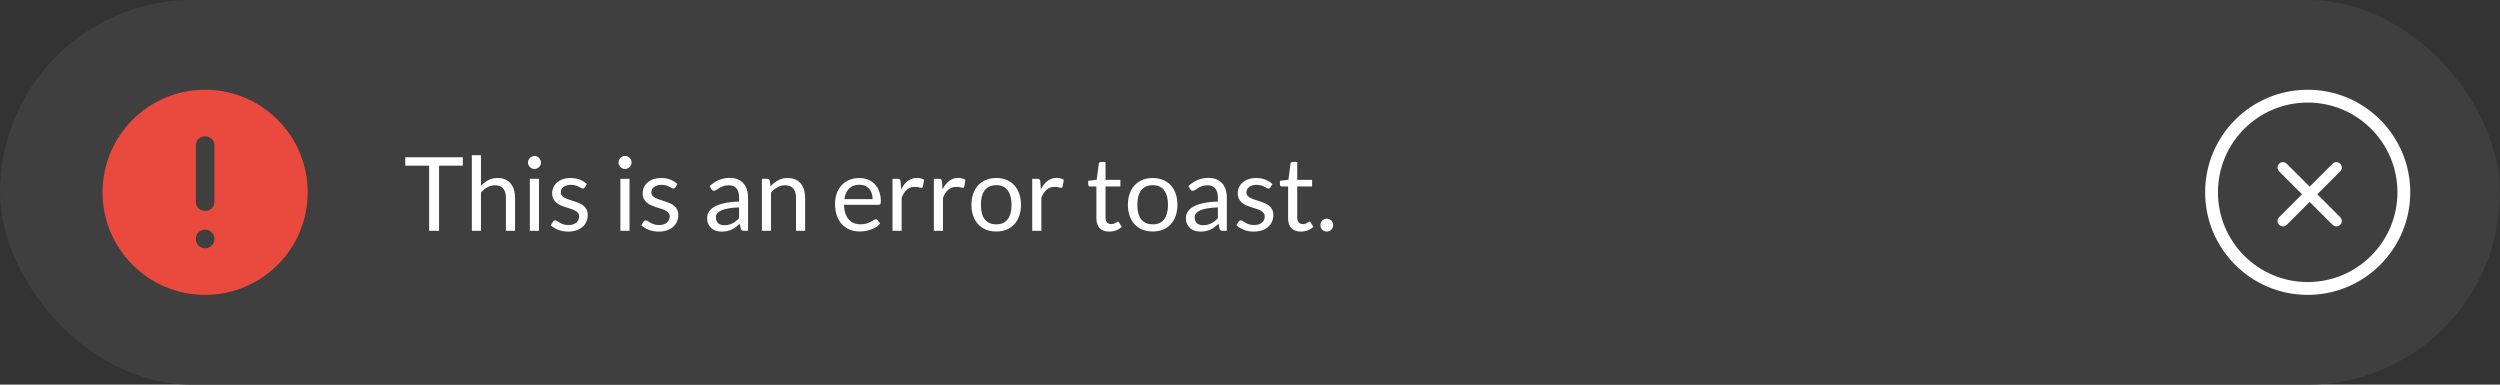 <?xml version="1.0" encoding="UTF-8"?>
<svg width="390px" height="60px" viewBox="0 0 390 60" version="1.1" xmlns="http://www.w3.org/2000/svg" xmlns:xlink="http://www.w3.org/1999/xlink">
    <rect x="0" y="0" width="390" height="60" fill="#333333" stroke="none"/>
    <title>close</title>
    <g id="Page-1" stroke="none" stroke-width="1" fill="none" fill-rule="evenodd">
        <g id="close">
            <rect id="Rectangle" fill="#3F3F3F" fill-rule="nonzero" x="0" y="0" width="390" height="60" rx="30"></rect>
            <path d="M32,46 C40.837,46 48,38.837 48,30 C48,21.163 40.837,14 32,14 C23.163,14 16,21.163 16,30 C16,38.837 23.163,46 32,46 Z" id="Path" fill="#EA4A3E" fill-rule="nonzero"></path>
            <path d="M32.054,38.726 C31.461,38.748 30.915,38.408 30.672,37.867 C30.43,37.325 30.541,36.691 30.952,36.264 C31.364,35.837 31.993,35.702 32.543,35.923 C33.093,36.145 33.454,36.679 33.454,37.272 C33.467,38.059 32.841,38.709 32.054,38.726 Z" id="Path" fill="#3F3F3F"></path>
            <path d="M33.453,31.461 C33.474,31.971 33.202,32.452 32.743,32.713 C32.285,32.974 31.715,32.974 31.257,32.713 C30.798,32.452 30.526,31.971 30.547,31.461 L30.547,22.721 C30.526,22.21 30.798,21.73 31.257,21.468 C31.715,21.207 32.285,21.207 32.743,21.468 C33.202,21.73 33.474,22.21 33.453,22.721 L33.453,31.461 Z" id="Path" fill="#3F3F3F"></path>
            <path d="M72.2,24.536 L72.2,25.84 L68.496,25.84 L68.496,36 L66.944,36 L66.944,25.84 L63.224,25.84 L63.224,24.536 L72.2,24.536 Z M73.606,36 L73.606,24.216 L75.029,24.216 L75.029,28.984 C75.376,28.616 75.76,28.323 76.181,28.104 C76.603,27.88 77.088,27.768 77.638,27.768 C78.08,27.768 78.469,27.843 78.805,27.992 C79.147,28.136 79.43,28.344 79.653,28.616 C79.883,28.883 80.056,29.205 80.174,29.584 C80.291,29.963 80.35,30.381 80.35,30.84 L80.35,36 L78.925,36 L78.925,30.84 C78.925,30.227 78.784,29.752 78.501,29.416 C78.224,29.075 77.797,28.904 77.222,28.904 C76.8,28.904 76.406,29.005 76.037,29.208 C75.675,29.411 75.339,29.685 75.029,30.032 L75.029,36 L73.606,36 Z M84.08,27.896 L84.08,36 L82.656,36 L82.656,27.896 L84.08,27.896 Z M84.4,25.352 C84.4,25.491 84.371,25.621 84.312,25.744 C84.259,25.861 84.184,25.968 84.088,26.064 C83.998,26.155 83.891,26.227 83.768,26.28 C83.645,26.333 83.515,26.36 83.376,26.36 C83.237,26.36 83.107,26.333 82.984,26.28 C82.867,26.227 82.76,26.155 82.664,26.064 C82.573,25.968 82.501,25.861 82.448,25.744 C82.395,25.621 82.368,25.491 82.368,25.352 C82.368,25.213 82.395,25.083 82.448,24.96 C82.501,24.832 82.573,24.723 82.664,24.632 C82.76,24.536 82.867,24.461 82.984,24.408 C83.107,24.355 83.237,24.328 83.376,24.328 C83.515,24.328 83.645,24.355 83.768,24.408 C83.891,24.461 83.998,24.536 84.088,24.632 C84.184,24.723 84.259,24.832 84.312,24.96 C84.371,25.083 84.4,25.213 84.4,25.352 Z M91.23,29.232 C91.166,29.349 91.067,29.408 90.934,29.408 C90.854,29.408 90.763,29.379 90.662,29.32 C90.561,29.261 90.435,29.197 90.286,29.128 C90.142,29.053 89.969,28.987 89.766,28.928 C89.563,28.864 89.323,28.832 89.046,28.832 C88.806,28.832 88.59,28.864 88.398,28.928 C88.206,28.987 88.04,29.069 87.902,29.176 C87.769,29.283 87.665,29.408 87.59,29.552 C87.52,29.691 87.486,29.843 87.486,30.008 C87.486,30.216 87.544,30.389 87.662,30.528 C87.784,30.667 87.945,30.787 88.142,30.888 C88.339,30.989 88.563,31.08 88.814,31.16 C89.064,31.235 89.32,31.317 89.582,31.408 C89.849,31.493 90.107,31.589 90.358,31.696 C90.609,31.803 90.832,31.936 91.03,32.096 C91.227,32.256 91.385,32.453 91.502,32.688 C91.624,32.917 91.686,33.195 91.686,33.52 C91.686,33.893 91.619,34.24 91.486,34.56 C91.353,34.875 91.155,35.149 90.894,35.384 C90.632,35.613 90.312,35.795 89.934,35.928 C89.555,36.061 89.118,36.128 88.622,36.128 C88.056,36.128 87.544,36.037 87.086,35.856 C86.627,35.669 86.238,35.432 85.918,35.144 L86.254,34.6 C86.296,34.531 86.347,34.477 86.406,34.44 C86.465,34.403 86.542,34.384 86.638,34.384 C86.734,34.384 86.835,34.421 86.942,34.496 C87.049,34.571 87.177,34.653 87.326,34.744 C87.481,34.835 87.665,34.917 87.878,34.992 C88.097,35.067 88.368,35.104 88.694,35.104 C88.971,35.104 89.214,35.069 89.422,35 C89.63,34.925 89.803,34.827 89.942,34.704 C90.081,34.581 90.182,34.44 90.246,34.28 C90.315,34.12 90.35,33.949 90.35,33.768 C90.35,33.544 90.288,33.36 90.166,33.216 C90.049,33.067 89.891,32.941 89.694,32.84 C89.496,32.733 89.27,32.643 89.014,32.568 C88.763,32.488 88.504,32.405 88.238,32.32 C87.977,32.235 87.718,32.139 87.462,32.032 C87.211,31.92 86.987,31.781 86.79,31.616 C86.593,31.451 86.433,31.248 86.31,31.008 C86.192,30.763 86.134,30.467 86.134,30.12 C86.134,29.811 86.198,29.515 86.326,29.232 C86.454,28.944 86.641,28.693 86.886,28.48 C87.131,28.261 87.433,28.088 87.79,27.96 C88.147,27.832 88.555,27.768 89.014,27.768 C89.547,27.768 90.025,27.853 90.446,28.024 C90.873,28.189 91.24,28.419 91.55,28.712 L91.23,29.232 Z M98.205,27.896 L98.205,36 L96.781,36 L96.781,27.896 L98.205,27.896 Z M98.525,25.352 C98.525,25.491 98.496,25.621 98.437,25.744 C98.384,25.861 98.309,25.968 98.213,26.064 C98.123,26.155 98.016,26.227 97.893,26.28 C97.77,26.333 97.64,26.36 97.501,26.36 C97.362,26.36 97.232,26.333 97.109,26.28 C96.992,26.227 96.885,26.155 96.789,26.064 C96.698,25.968 96.626,25.861 96.573,25.744 C96.52,25.621 96.493,25.491 96.493,25.352 C96.493,25.213 96.52,25.083 96.573,24.96 C96.626,24.832 96.698,24.723 96.789,24.632 C96.885,24.536 96.992,24.461 97.109,24.408 C97.232,24.355 97.362,24.328 97.501,24.328 C97.64,24.328 97.77,24.355 97.893,24.408 C98.016,24.461 98.123,24.536 98.213,24.632 C98.309,24.723 98.384,24.832 98.437,24.96 C98.496,25.083 98.525,25.213 98.525,25.352 Z M105.355,29.232 C105.291,29.349 105.192,29.408 105.059,29.408 C104.979,29.408 104.888,29.379 104.787,29.32 C104.686,29.261 104.56,29.197 104.411,29.128 C104.267,29.053 104.094,28.987 103.891,28.928 C103.688,28.864 103.448,28.832 103.171,28.832 C102.931,28.832 102.715,28.864 102.523,28.928 C102.331,28.987 102.166,29.069 102.027,29.176 C101.894,29.283 101.79,29.408 101.715,29.552 C101.646,29.691 101.611,29.843 101.611,30.008 C101.611,30.216 101.67,30.389 101.787,30.528 C101.91,30.667 102.07,30.787 102.267,30.888 C102.464,30.989 102.688,31.08 102.939,31.16 C103.19,31.235 103.446,31.317 103.707,31.408 C103.974,31.493 104.232,31.589 104.483,31.696 C104.734,31.803 104.958,31.936 105.155,32.096 C105.352,32.256 105.51,32.453 105.627,32.688 C105.75,32.917 105.811,33.195 105.811,33.52 C105.811,33.893 105.744,34.24 105.611,34.56 C105.478,34.875 105.28,35.149 105.019,35.384 C104.758,35.613 104.438,35.795 104.059,35.928 C103.68,36.061 103.243,36.128 102.747,36.128 C102.182,36.128 101.67,36.037 101.211,35.856 C100.752,35.669 100.363,35.432 100.043,35.144 L100.379,34.6 C100.422,34.531 100.472,34.477 100.531,34.44 C100.59,34.403 100.667,34.384 100.763,34.384 C100.859,34.384 100.96,34.421 101.067,34.496 C101.174,34.571 101.302,34.653 101.451,34.744 C101.606,34.835 101.79,34.917 102.003,34.992 C102.222,35.067 102.494,35.104 102.819,35.104 C103.096,35.104 103.339,35.069 103.547,35 C103.755,34.925 103.928,34.827 104.067,34.704 C104.206,34.581 104.307,34.44 104.371,34.28 C104.44,34.12 104.475,33.949 104.475,33.768 C104.475,33.544 104.414,33.36 104.291,33.216 C104.174,33.067 104.016,32.941 103.819,32.84 C103.622,32.733 103.395,32.643 103.139,32.568 C102.888,32.488 102.63,32.405 102.363,32.32 C102.102,32.235 101.843,32.139 101.587,32.032 C101.336,31.92 101.112,31.781 100.915,31.616 C100.718,31.451 100.558,31.248 100.435,31.008 C100.318,30.763 100.259,30.467 100.259,30.12 C100.259,29.811 100.323,29.515 100.451,29.232 C100.579,28.944 100.766,28.693 101.011,28.48 C101.256,28.261 101.558,28.088 101.915,27.96 C102.272,27.832 102.68,27.768 103.139,27.768 C103.672,27.768 104.15,27.853 104.571,28.024 C104.998,28.189 105.366,28.419 105.675,28.712 L105.355,29.232 Z M116.698,36 L116.066,36 C115.927,36 115.815,35.979 115.73,35.936 C115.645,35.893 115.589,35.803 115.562,35.664 L115.402,34.912 C115.189,35.104 114.981,35.277 114.778,35.432 C114.575,35.581 114.362,35.709 114.138,35.816 C113.914,35.917 113.674,35.995 113.418,36.048 C113.167,36.101 112.887,36.128 112.578,36.128 C112.263,36.128 111.967,36.085 111.69,36 C111.418,35.909 111.181,35.776 110.978,35.6 C110.775,35.424 110.613,35.203 110.49,34.936 C110.373,34.664 110.314,34.344 110.314,33.976 C110.314,33.656 110.402,33.349 110.578,33.056 C110.754,32.757 111.037,32.493 111.426,32.264 C111.821,32.035 112.335,31.848 112.97,31.704 C113.605,31.555 114.381,31.469 115.298,31.448 L115.298,30.816 C115.298,30.187 115.162,29.712 114.89,29.392 C114.623,29.067 114.226,28.904 113.698,28.904 C113.351,28.904 113.058,28.949 112.818,29.04 C112.583,29.125 112.378,29.224 112.202,29.336 C112.031,29.443 111.882,29.541 111.754,29.632 C111.631,29.717 111.509,29.76 111.386,29.76 C111.29,29.76 111.205,29.736 111.13,29.688 C111.061,29.635 111.005,29.571 110.962,29.496 L110.706,29.04 C111.154,28.608 111.637,28.285 112.154,28.072 C112.671,27.859 113.245,27.752 113.874,27.752 C114.327,27.752 114.73,27.827 115.082,27.976 C115.434,28.125 115.73,28.333 115.97,28.6 C116.21,28.867 116.391,29.189 116.514,29.568 C116.637,29.947 116.698,30.363 116.698,30.816 L116.698,36 Z M113.002,35.128 C113.253,35.128 113.482,35.104 113.69,35.056 C113.898,35.003 114.093,34.931 114.274,34.84 C114.461,34.744 114.637,34.629 114.802,34.496 C114.973,34.363 115.138,34.211 115.298,34.04 L115.298,32.352 C114.642,32.373 114.085,32.427 113.626,32.512 C113.167,32.592 112.794,32.699 112.506,32.832 C112.218,32.965 112.007,33.123 111.874,33.304 C111.746,33.485 111.682,33.688 111.682,33.912 C111.682,34.125 111.717,34.309 111.786,34.464 C111.855,34.619 111.949,34.747 112.066,34.848 C112.183,34.944 112.322,35.016 112.482,35.064 C112.642,35.107 112.815,35.128 113.002,35.128 Z M118.856,36 L118.856,27.896 L119.704,27.896 C119.906,27.896 120.034,27.995 120.088,28.192 L120.2,29.072 C120.552,28.683 120.944,28.368 121.376,28.128 C121.813,27.888 122.317,27.768 122.888,27.768 C123.33,27.768 123.72,27.843 124.056,27.992 C124.397,28.136 124.68,28.344 124.904,28.616 C125.133,28.883 125.306,29.205 125.424,29.584 C125.541,29.963 125.6,30.381 125.6,30.84 L125.6,36 L124.176,36 L124.176,30.84 C124.176,30.227 124.034,29.752 123.752,29.416 C123.474,29.075 123.048,28.904 122.472,28.904 C122.05,28.904 121.656,29.005 121.288,29.208 C120.925,29.411 120.589,29.685 120.28,30.032 L120.28,36 L118.856,36 Z M134.048,27.768 C134.533,27.768 134.981,27.851 135.392,28.016 C135.803,28.176 136.157,28.411 136.456,28.72 C136.755,29.024 136.987,29.403 137.152,29.856 C137.323,30.304 137.408,30.816 137.408,31.392 C137.408,31.616 137.384,31.765 137.336,31.84 C137.288,31.915 137.197,31.952 137.064,31.952 L131.672,31.952 C131.683,32.464 131.752,32.909 131.88,33.288 C132.008,33.667 132.184,33.984 132.408,34.24 C132.632,34.491 132.899,34.68 133.208,34.808 C133.517,34.931 133.864,34.992 134.248,34.992 C134.605,34.992 134.912,34.952 135.168,34.872 C135.429,34.787 135.653,34.696 135.84,34.6 C136.027,34.504 136.181,34.416 136.304,34.336 C136.432,34.251 136.541,34.208 136.632,34.208 C136.749,34.208 136.84,34.253 136.904,34.344 L137.304,34.864 C137.128,35.077 136.917,35.264 136.672,35.424 C136.427,35.579 136.163,35.707 135.88,35.808 C135.603,35.909 135.315,35.984 135.016,36.032 C134.717,36.085 134.421,36.112 134.128,36.112 C133.568,36.112 133.051,36.019 132.576,35.832 C132.107,35.64 131.699,35.363 131.352,35 C131.011,34.632 130.744,34.179 130.552,33.64 C130.36,33.101 130.264,32.483 130.264,31.784 C130.264,31.219 130.349,30.691 130.52,30.2 C130.696,29.709 130.947,29.285 131.272,28.928 C131.597,28.565 131.995,28.283 132.464,28.08 C132.933,27.872 133.461,27.768 134.048,27.768 Z M134.08,28.816 C133.392,28.816 132.851,29.016 132.456,29.416 C132.061,29.811 131.816,30.36 131.72,31.064 L136.128,31.064 C136.128,30.733 136.083,30.432 135.992,30.16 C135.901,29.883 135.768,29.645 135.592,29.448 C135.416,29.245 135.2,29.091 134.944,28.984 C134.693,28.872 134.405,28.816 134.08,28.816 Z M139.231,36 L139.231,27.896 L140.047,27.896 C140.201,27.896 140.308,27.925 140.367,27.984 C140.425,28.043 140.465,28.144 140.487,28.288 L140.583,29.552 C140.86,28.987 141.201,28.547 141.607,28.232 C142.017,27.912 142.497,27.752 143.047,27.752 C143.271,27.752 143.473,27.779 143.655,27.832 C143.836,27.88 144.004,27.949 144.159,28.04 L143.975,29.104 C143.937,29.237 143.855,29.304 143.727,29.304 C143.652,29.304 143.537,29.28 143.383,29.232 C143.228,29.179 143.012,29.152 142.735,29.152 C142.239,29.152 141.823,29.296 141.487,29.584 C141.156,29.872 140.879,30.291 140.655,30.84 L140.655,36 L139.231,36 Z M145.684,36 L145.684,27.896 L146.5,27.896 C146.654,27.896 146.761,27.925 146.82,27.984 C146.878,28.043 146.918,28.144 146.94,28.288 L147.036,29.552 C147.313,28.987 147.654,28.547 148.06,28.232 C148.47,27.912 148.95,27.752 149.5,27.752 C149.724,27.752 149.926,27.779 150.108,27.832 C150.289,27.88 150.457,27.949 150.612,28.04 L150.428,29.104 C150.39,29.237 150.308,29.304 150.18,29.304 C150.105,29.304 149.99,29.28 149.836,29.232 C149.681,29.179 149.465,29.152 149.188,29.152 C148.692,29.152 148.276,29.296 147.94,29.584 C147.609,29.872 147.332,30.291 147.108,30.84 L147.108,36 L145.684,36 Z M155.417,27.768 C156.009,27.768 156.542,27.867 157.017,28.064 C157.497,28.261 157.902,28.541 158.233,28.904 C158.569,29.267 158.825,29.707 159.001,30.224 C159.182,30.736 159.273,31.309 159.273,31.944 C159.273,32.584 159.182,33.16 159.001,33.672 C158.825,34.184 158.569,34.621 158.233,34.984 C157.902,35.347 157.497,35.627 157.017,35.824 C156.542,36.016 156.009,36.112 155.417,36.112 C154.825,36.112 154.289,36.016 153.809,35.824 C153.334,35.627 152.929,35.347 152.593,34.984 C152.257,34.621 151.998,34.184 151.817,33.672 C151.635,33.16 151.545,32.584 151.545,31.944 C151.545,31.309 151.635,30.736 151.817,30.224 C151.998,29.707 152.257,29.267 152.593,28.904 C152.929,28.541 153.334,28.261 153.809,28.064 C154.289,27.867 154.825,27.768 155.417,27.768 Z M155.417,35 C156.217,35 156.814,34.733 157.209,34.2 C157.603,33.661 157.801,32.912 157.801,31.952 C157.801,30.987 157.603,30.235 157.209,29.696 C156.814,29.157 156.217,28.888 155.417,28.888 C155.011,28.888 154.659,28.957 154.361,29.096 C154.062,29.235 153.811,29.435 153.609,29.696 C153.411,29.957 153.262,30.28 153.161,30.664 C153.065,31.043 153.017,31.472 153.017,31.952 C153.017,32.432 153.065,32.861 153.161,33.24 C153.262,33.619 153.411,33.939 153.609,34.2 C153.811,34.456 154.062,34.653 154.361,34.792 C154.659,34.931 155.011,35 155.417,35 Z M161.027,36 L161.027,27.896 L161.843,27.896 C161.998,27.896 162.105,27.925 162.163,27.984 C162.222,28.043 162.262,28.144 162.283,28.288 L162.379,29.552 C162.657,28.987 162.998,28.547 163.403,28.232 C163.814,27.912 164.294,27.752 164.843,27.752 C165.067,27.752 165.27,27.779 165.451,27.832 C165.633,27.88 165.801,27.949 165.955,28.04 L165.771,29.104 C165.734,29.237 165.651,29.304 165.523,29.304 C165.449,29.304 165.334,29.28 165.179,29.232 C165.025,29.179 164.809,29.152 164.531,29.152 C164.035,29.152 163.619,29.296 163.283,29.584 C162.953,29.872 162.675,30.291 162.451,30.84 L162.451,36 L161.027,36 Z M173.03,36.128 C172.39,36.128 171.897,35.949 171.55,35.592 C171.209,35.235 171.038,34.72 171.038,34.048 L171.038,29.088 L170.062,29.088 C169.977,29.088 169.905,29.064 169.846,29.016 C169.788,28.963 169.758,28.883 169.758,28.776 L169.758,28.208 L171.086,28.04 L171.414,25.536 C171.425,25.456 171.46,25.392 171.518,25.344 C171.577,25.291 171.652,25.264 171.742,25.264 L172.462,25.264 L172.462,28.056 L174.782,28.056 L174.782,29.088 L172.462,29.088 L172.462,33.952 C172.462,34.293 172.545,34.547 172.71,34.712 C172.876,34.877 173.089,34.96 173.35,34.96 C173.5,34.96 173.628,34.941 173.734,34.904 C173.846,34.861 173.942,34.816 174.022,34.768 C174.102,34.72 174.169,34.677 174.222,34.64 C174.281,34.597 174.332,34.576 174.374,34.576 C174.449,34.576 174.516,34.621 174.574,34.712 L174.99,35.392 C174.745,35.621 174.449,35.803 174.102,35.936 C173.756,36.064 173.398,36.128 173.03,36.128 Z M179.823,27.768 C180.415,27.768 180.948,27.867 181.423,28.064 C181.903,28.261 182.308,28.541 182.639,28.904 C182.975,29.267 183.231,29.707 183.407,30.224 C183.588,30.736 183.679,31.309 183.679,31.944 C183.679,32.584 183.588,33.16 183.407,33.672 C183.231,34.184 182.975,34.621 182.639,34.984 C182.308,35.347 181.903,35.627 181.423,35.824 C180.948,36.016 180.415,36.112 179.823,36.112 C179.231,36.112 178.695,36.016 178.215,35.824 C177.74,35.627 177.335,35.347 176.999,34.984 C176.663,34.621 176.404,34.184 176.223,33.672 C176.042,33.16 175.951,32.584 175.951,31.944 C175.951,31.309 176.042,30.736 176.223,30.224 C176.404,29.707 176.663,29.267 176.999,28.904 C177.335,28.541 177.74,28.261 178.215,28.064 C178.695,27.867 179.231,27.768 179.823,27.768 Z M179.823,35 C180.623,35 181.22,34.733 181.615,34.2 C182.01,33.661 182.207,32.912 182.207,31.952 C182.207,30.987 182.01,30.235 181.615,29.696 C181.22,29.157 180.623,28.888 179.823,28.888 C179.418,28.888 179.066,28.957 178.767,29.096 C178.468,29.235 178.218,29.435 178.015,29.696 C177.818,29.957 177.668,30.28 177.567,30.664 C177.471,31.043 177.423,31.472 177.423,31.952 C177.423,32.432 177.471,32.861 177.567,33.24 C177.668,33.619 177.818,33.939 178.015,34.2 C178.218,34.456 178.468,34.653 178.767,34.792 C179.066,34.931 179.418,35 179.823,35 Z M191.386,36 L190.754,36 C190.615,36 190.503,35.979 190.418,35.936 C190.332,35.893 190.276,35.803 190.25,35.664 L190.09,34.912 C189.876,35.104 189.668,35.277 189.466,35.432 C189.263,35.581 189.05,35.709 188.826,35.816 C188.602,35.917 188.362,35.995 188.106,36.048 C187.855,36.101 187.575,36.128 187.266,36.128 C186.951,36.128 186.655,36.085 186.378,36 C186.106,35.909 185.868,35.776 185.666,35.6 C185.463,35.424 185.3,35.203 185.178,34.936 C185.06,34.664 185.002,34.344 185.002,33.976 C185.002,33.656 185.09,33.349 185.266,33.056 C185.442,32.757 185.724,32.493 186.114,32.264 C186.508,32.035 187.023,31.848 187.658,31.704 C188.292,31.555 189.068,31.469 189.986,31.448 L189.986,30.816 C189.986,30.187 189.85,29.712 189.578,29.392 C189.311,29.067 188.914,28.904 188.386,28.904 C188.039,28.904 187.746,28.949 187.506,29.04 C187.271,29.125 187.066,29.224 186.89,29.336 C186.719,29.443 186.57,29.541 186.442,29.632 C186.319,29.717 186.196,29.76 186.074,29.76 C185.978,29.76 185.892,29.736 185.818,29.688 C185.748,29.635 185.692,29.571 185.65,29.496 L185.394,29.04 C185.842,28.608 186.324,28.285 186.842,28.072 C187.359,27.859 187.932,27.752 188.562,27.752 C189.015,27.752 189.418,27.827 189.77,27.976 C190.122,28.125 190.418,28.333 190.658,28.6 C190.898,28.867 191.079,29.189 191.202,29.568 C191.324,29.947 191.386,30.363 191.386,30.816 L191.386,36 Z M187.69,35.128 C187.94,35.128 188.17,35.104 188.378,35.056 C188.586,35.003 188.78,34.931 188.962,34.84 C189.148,34.744 189.324,34.629 189.49,34.496 C189.66,34.363 189.826,34.211 189.986,34.04 L189.986,32.352 C189.33,32.373 188.772,32.427 188.314,32.512 C187.855,32.592 187.482,32.699 187.194,32.832 C186.906,32.965 186.695,33.123 186.562,33.304 C186.434,33.485 186.37,33.688 186.37,33.912 C186.37,34.125 186.404,34.309 186.474,34.464 C186.543,34.619 186.636,34.747 186.754,34.848 C186.871,34.944 187.01,35.016 187.17,35.064 C187.33,35.107 187.503,35.128 187.69,35.128 Z M198.183,29.232 C198.119,29.349 198.02,29.408 197.887,29.408 C197.807,29.408 197.716,29.379 197.615,29.32 C197.514,29.261 197.388,29.197 197.239,29.128 C197.095,29.053 196.922,28.987 196.719,28.928 C196.516,28.864 196.276,28.832 195.999,28.832 C195.759,28.832 195.543,28.864 195.351,28.928 C195.159,28.987 194.994,29.069 194.855,29.176 C194.722,29.283 194.618,29.408 194.543,29.552 C194.474,29.691 194.439,29.843 194.439,30.008 C194.439,30.216 194.498,30.389 194.615,30.528 C194.738,30.667 194.898,30.787 195.095,30.888 C195.292,30.989 195.516,31.08 195.767,31.16 C196.018,31.235 196.274,31.317 196.535,31.408 C196.802,31.493 197.06,31.589 197.311,31.696 C197.562,31.803 197.786,31.936 197.983,32.096 C198.18,32.256 198.338,32.453 198.455,32.688 C198.578,32.917 198.639,33.195 198.639,33.52 C198.639,33.893 198.572,34.24 198.439,34.56 C198.306,34.875 198.108,35.149 197.847,35.384 C197.586,35.613 197.266,35.795 196.887,35.928 C196.508,36.061 196.071,36.128 195.575,36.128 C195.01,36.128 194.498,36.037 194.039,35.856 C193.58,35.669 193.191,35.432 192.871,35.144 L193.207,34.6 C193.25,34.531 193.3,34.477 193.359,34.44 C193.418,34.403 193.495,34.384 193.591,34.384 C193.687,34.384 193.788,34.421 193.895,34.496 C194.002,34.571 194.13,34.653 194.279,34.744 C194.434,34.835 194.618,34.917 194.831,34.992 C195.05,35.067 195.322,35.104 195.647,35.104 C195.924,35.104 196.167,35.069 196.375,35 C196.583,34.925 196.756,34.827 196.895,34.704 C197.034,34.581 197.135,34.44 197.199,34.28 C197.268,34.12 197.303,33.949 197.303,33.768 C197.303,33.544 197.242,33.36 197.119,33.216 C197.002,33.067 196.844,32.941 196.647,32.84 C196.45,32.733 196.223,32.643 195.967,32.568 C195.716,32.488 195.458,32.405 195.191,32.32 C194.93,32.235 194.671,32.139 194.415,32.032 C194.164,31.92 193.94,31.781 193.743,31.616 C193.546,31.451 193.386,31.248 193.263,31.008 C193.146,30.763 193.087,30.467 193.087,30.12 C193.087,29.811 193.151,29.515 193.279,29.232 C193.407,28.944 193.594,28.693 193.839,28.48 C194.084,28.261 194.386,28.088 194.743,27.96 C195.1,27.832 195.508,27.768 195.967,27.768 C196.5,27.768 196.978,27.853 197.399,28.024 C197.826,28.189 198.194,28.419 198.503,28.712 L198.183,29.232 Z M202.937,36.128 C202.297,36.128 201.803,35.949 201.457,35.592 C201.115,35.235 200.945,34.72 200.945,34.048 L200.945,29.088 L199.969,29.088 C199.883,29.088 199.811,29.064 199.753,29.016 C199.694,28.963 199.665,28.883 199.665,28.776 L199.665,28.208 L200.993,28.04 L201.321,25.536 C201.331,25.456 201.366,25.392 201.424,25.344 C201.483,25.291 201.558,25.264 201.649,25.264 L202.369,25.264 L202.369,28.056 L204.689,28.056 L204.689,29.088 L202.369,29.088 L202.369,33.952 C202.369,34.293 202.451,34.547 202.617,34.712 C202.782,34.877 202.995,34.96 203.257,34.96 C203.406,34.96 203.534,34.941 203.641,34.904 C203.753,34.861 203.849,34.816 203.929,34.768 C204.009,34.72 204.075,34.677 204.129,34.64 C204.187,34.597 204.238,34.576 204.281,34.576 C204.355,34.576 204.422,34.621 204.481,34.712 L204.897,35.392 C204.651,35.621 204.355,35.803 204.009,35.936 C203.662,36.064 203.305,36.128 202.937,36.128 Z M205.985,35.12 C205.985,34.981 206.009,34.851 206.057,34.728 C206.111,34.605 206.18,34.499 206.265,34.408 C206.356,34.317 206.463,34.245 206.585,34.192 C206.708,34.139 206.839,34.112 206.977,34.112 C207.116,34.112 207.247,34.139 207.369,34.192 C207.492,34.245 207.599,34.317 207.689,34.408 C207.78,34.499 207.849,34.605 207.897,34.728 C207.951,34.851 207.977,34.981 207.977,35.12 C207.977,35.264 207.951,35.397 207.897,35.52 C207.849,35.637 207.78,35.741 207.689,35.832 C207.599,35.923 207.492,35.992 207.369,36.04 C207.247,36.093 207.116,36.12 206.977,36.12 C206.839,36.12 206.708,36.093 206.585,36.04 C206.463,35.992 206.356,35.923 206.265,35.832 C206.18,35.741 206.111,35.637 206.057,35.52 C206.009,35.397 205.985,35.264 205.985,35.12 Z" id="Shape" fill="#FFFFFF" fill-rule="nonzero"></path>
            <path d="M360,45 C351.716,45 345,38.284 345,30 C345,21.716 351.716,15 360,15 C368.284,15 375,21.716 375,30 C375,38.284 368.284,45 360,45 Z" id="Path" stroke="#FFFFFF" stroke-width="2"></path>
            <path d="M355.543,25.543 C355.872,25.214 356.405,25.214 356.734,25.543 L365.07,33.879 C365.399,34.208 365.399,34.741 365.07,35.07 C364.741,35.399 364.208,35.399 363.879,35.07 L355.543,26.734 C355.214,26.405 355.214,25.872 355.543,25.543 Z" id="Path" fill="#FFFFFF"></path>
            <path d="M365.07,25.543 C364.741,25.214 364.208,25.214 363.879,25.543 L355.543,33.879 C355.214,34.208 355.214,34.741 355.543,35.07 C355.872,35.399 356.405,35.399 356.734,35.07 L365.07,26.734 C365.399,26.405 365.399,25.872 365.07,25.543 Z" id="Path" fill="#FFFFFF"></path>
        </g>
    </g>
</svg>